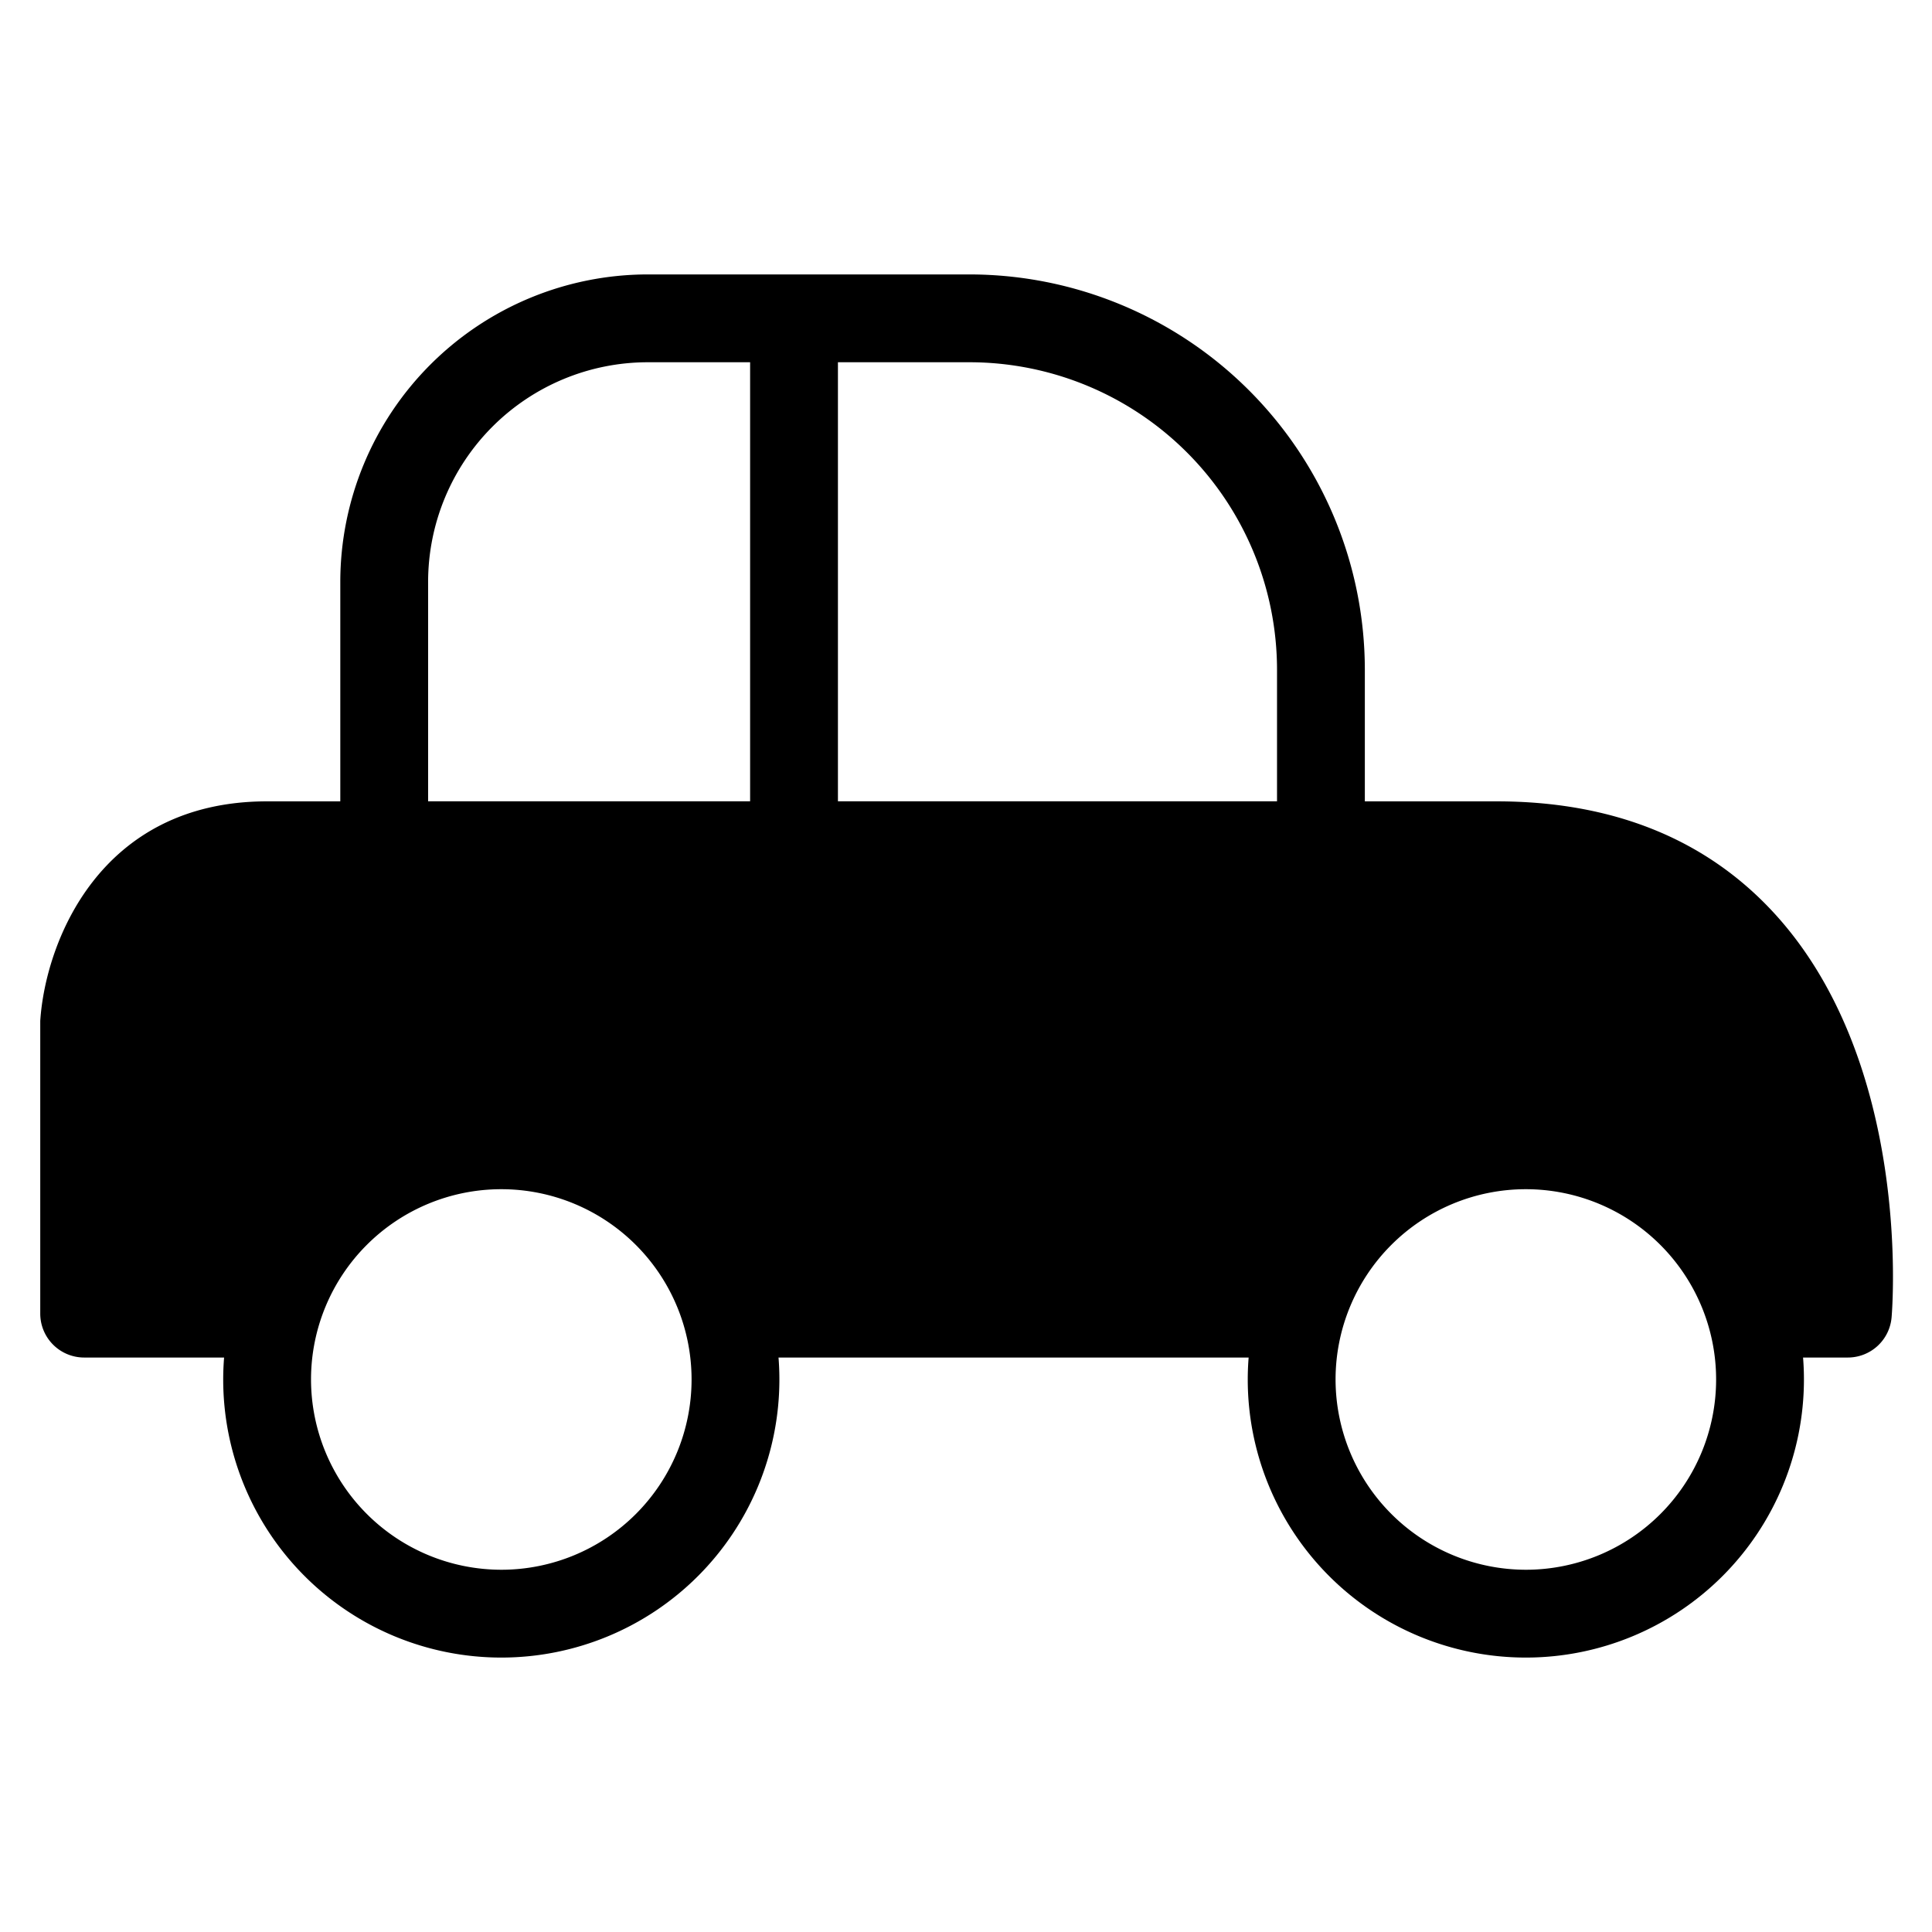 <svg viewBox="0 0 264 264">
    <path d="M68.5 150.5a38 38 0 1 1-38 38 38.043 38.043 0 0 1 38-38Zm0 64a26 26 0 1 0-26-26 26.029 26.029 0 0 0 26 26Zm140-64a38 38 0 1 1-38 38 38.043 38.043 0 0 1 38-38Zm0 64a26 26 0 1 0-26-26 26.029 26.029 0 0 0 26 26Z"/>
    <path d="M177.5 179.501h-78c-3.637-14.131-17.389-24-32-24s-26.363 9.87-30 24h-26v-40s1.589-24 25-24h168c53.48 0 48 64 48 64h-13c-3.637-14.131-17.389-24-32-24s-26.363 9.87-30 24Z"/>
    <path d="M252.5 185.501h-13a6 6 0 0 1-5.811-4.5c-2.861-11.114-14.12-19.5-26.189-19.5-11.646 0-21.141 7.653-24.189 19.5a6 6 0 0 1-5.811 4.5h-78a6 6 0 0 1-5.811-4.5c-2.861-11.114-14.12-19.5-26.189-19.5-11.646 0-21.141 7.653-24.189 19.5a6 6 0 0 1-5.811 4.5h-26a6 6 0 0 1-6-6v-40c.691-10.636 8.04-30 31-30h168c15.863 0 28.625 5.141 37.933 15.28 18.786 20.463 16.166 53.821 16.045 55.232a6 6 0 0 1-5.978 5.488Zm-8.678-12h2.819c-.128-9.336-1.865-28.457-13.081-40.641-6.939-7.537-16.716-11.359-29.06-11.359h-168c-17.1 0-18.87 16.541-19.015 18.427l.013 33.573h15.63c5.587-14.531 18.889-24 34.372-24 16.008 0 30.572 9.853 36.322 24h69.307c5.587-14.531 18.889-24 34.372-24 16.007 0 30.572 9.853 36.321 24Z"/>
    <path d="M88.5 37.5h44a54.061 54.061 0 0 1 54 54v24a6 6 0 0 1-6 6h-128a6 6 0 0 1-6-6v-36a42.048 42.048 0 0 1 42-42Zm86 72v-18a42.048 42.048 0 0 0-42-42h-44a30.034 30.034 0 0 0-30 30v30Z"/>
    <path d="M108.5 117.501a6 6 0 0 1-6-6v-64a6 6 0 0 1 6-6 6 6 0 0 1 6 6v64a6 6 0 0 1-6 6Z"/>
</svg>
